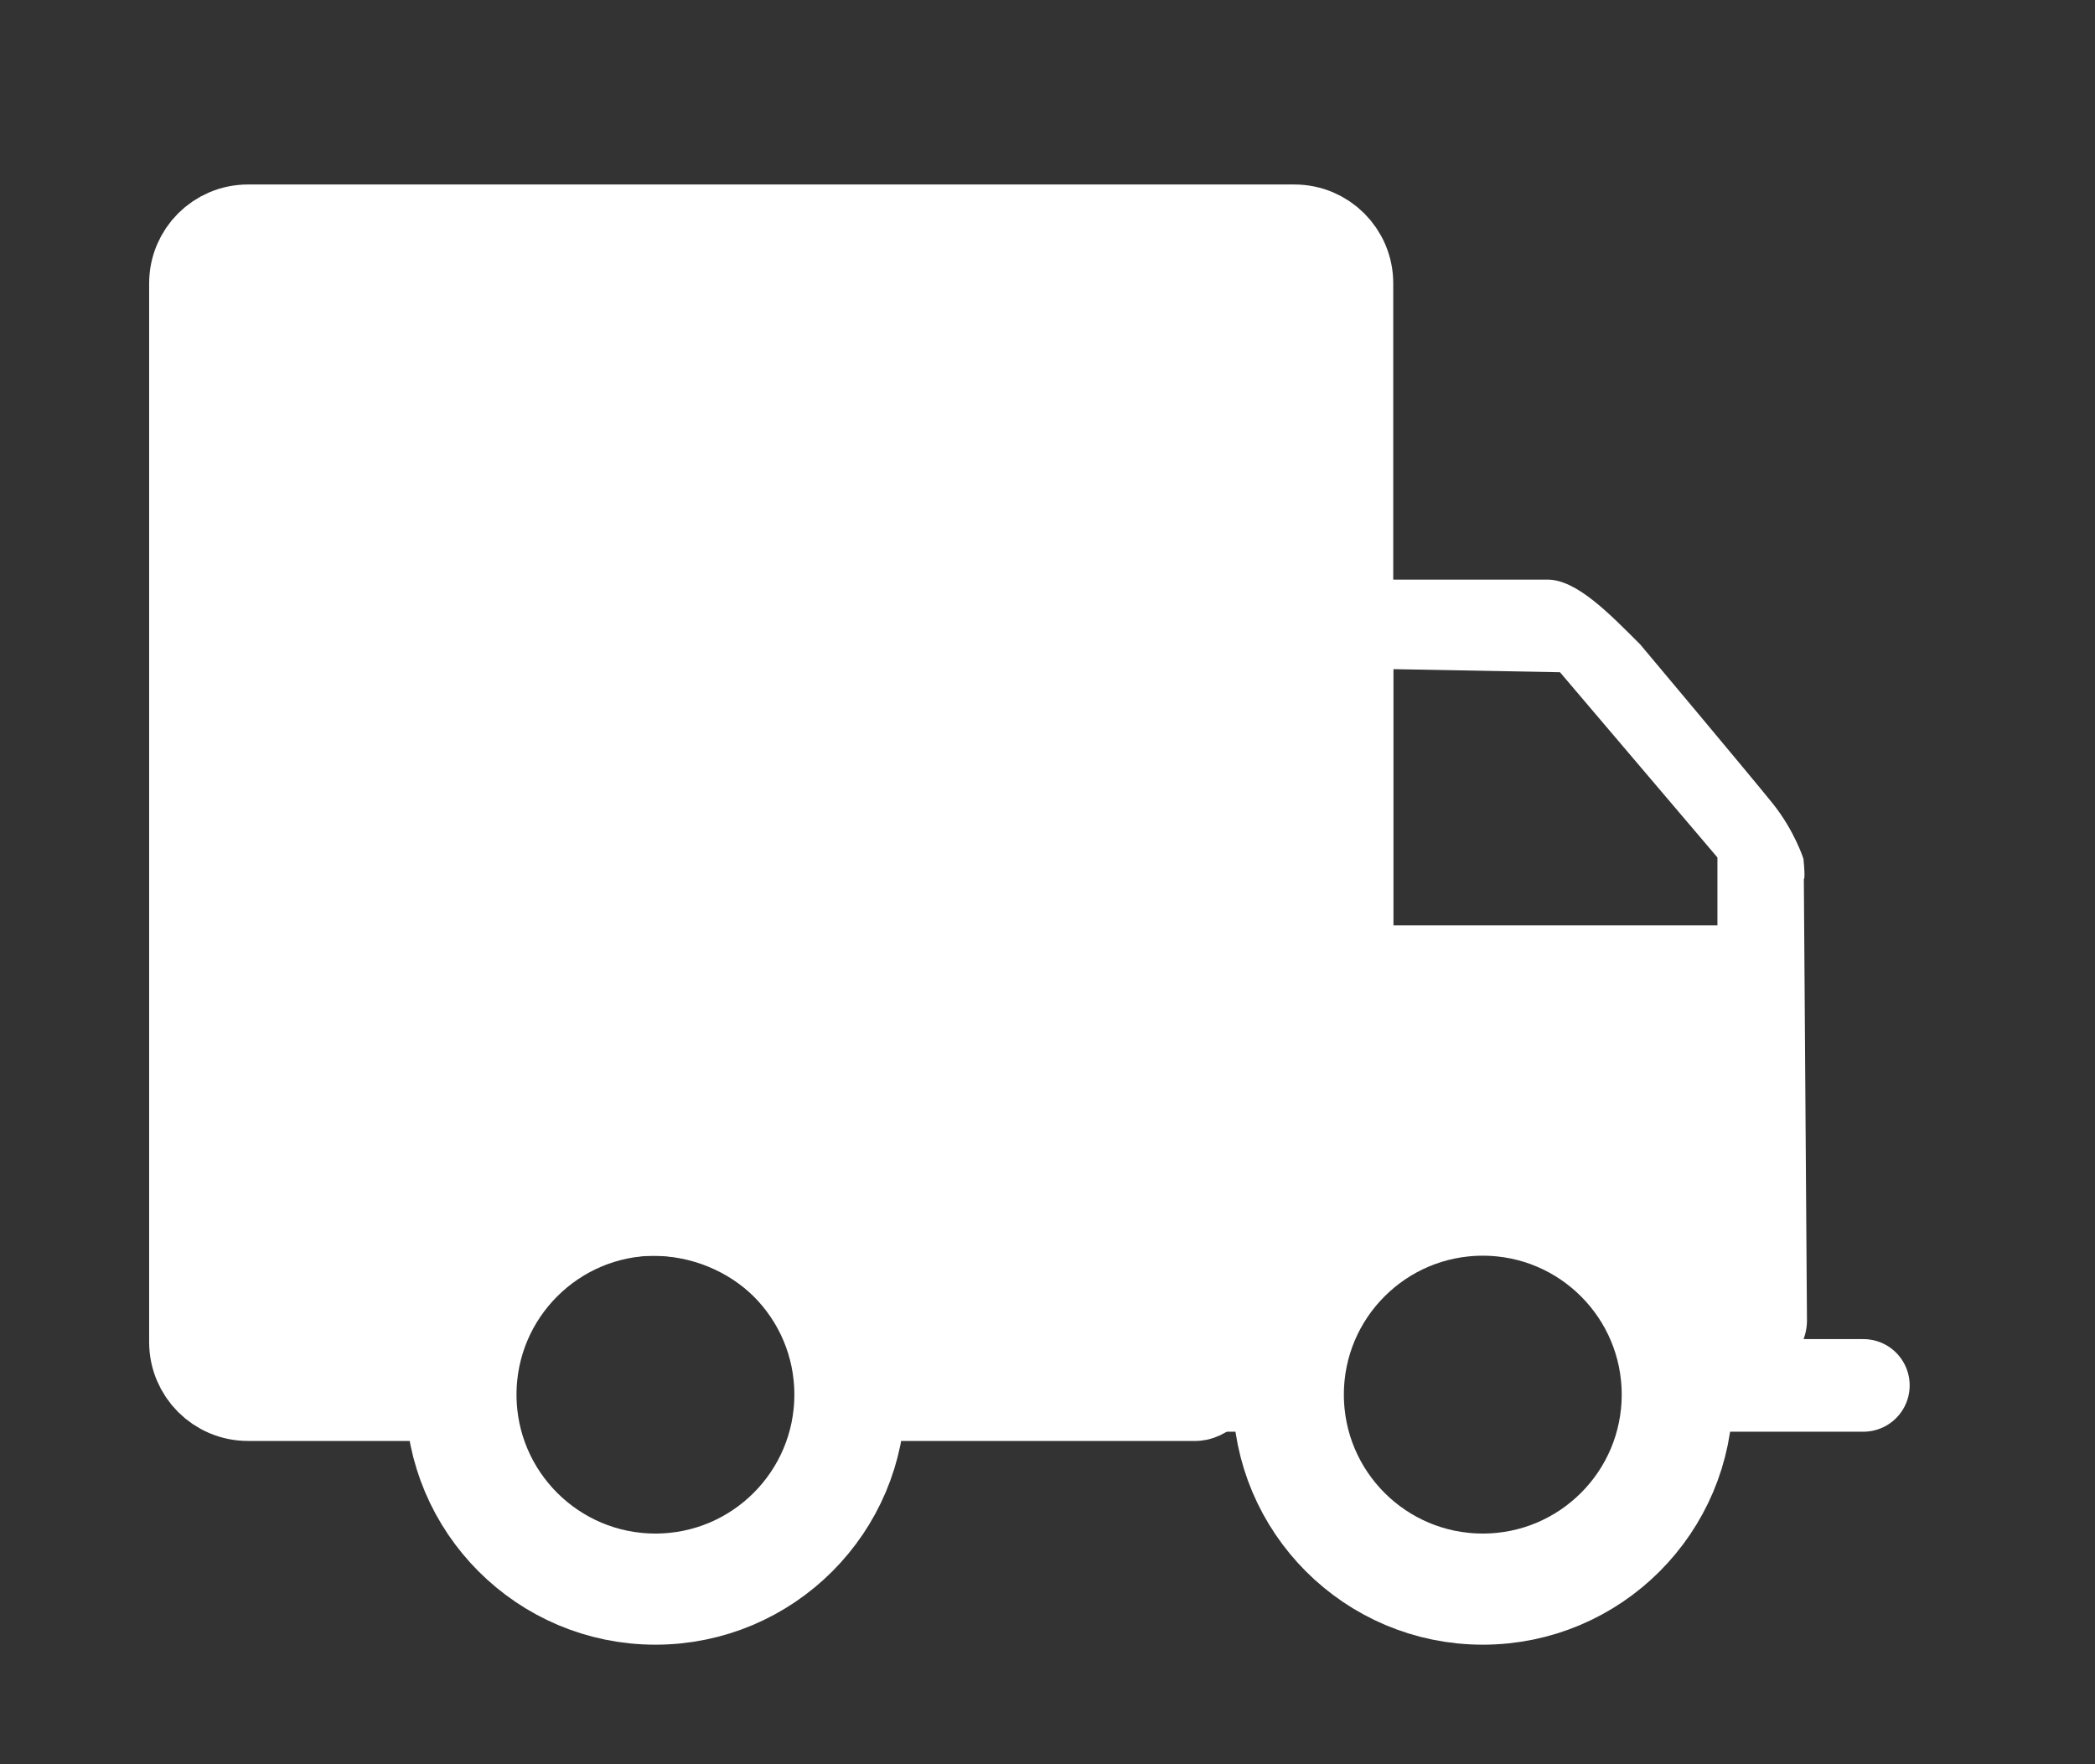 <?xml version="1.0" encoding="utf-8"?>
<!-- Generator: Adobe Illustrator 14.0.0, SVG Export Plug-In . SVG Version: 6.00 Build 43363)  -->
<!DOCTYPE svg PUBLIC "-//W3C//DTD SVG 1.1//EN" "http://www.w3.org/Graphics/SVG/1.1/DTD/svg11.dtd">
<svg version="1.1" id="Calque_1" xmlns="http://www.w3.org/2000/svg" xmlns:xlink="http://www.w3.org/1999/xlink" x="0px" y="0px"
	 width="113.104px" height="95.25px" viewBox="0 0 113.104 95.25" enable-background="new 0 0 113.104 95.25" xml:space="preserve">
<rect x="0" y="0" width="113.104" height="95.25" fill="#333333" stroke="none"/>
<line fill="none" stroke="#FFFFFF" stroke-width="5" stroke-linecap="round" stroke-linejoin="round" x1="92.206" y1="74.794" x2="100.598" y2="74.794"/>
<line fill="none" stroke="#FFFFFF" stroke-width="5" stroke-linecap="round" stroke-linejoin="round" x1="45.886" y1="74.794" x2="69.903" y2="74.794"/>
<line fill="none" stroke="#FFFFFF" stroke-width="5" stroke-linecap="round" stroke-linejoin="round" x1="12.931" y1="74.794" x2="23.719" y2="74.794"/>
<path fill="#FFFFFF" stroke="#FFFFFF" stroke-width="5" d="M69.883,12.46H13.386c-1.565,0-2.834,1.269-2.834,2.834v57.164
	c0,1.564,1.269,2.835,2.834,2.835h11.357c0.263-5.565,4.845-10,10.475-10c5.63,0,10.212,4.435,10.475,10h18.859
	c1.565,0,8.166-10.603,8.166-12.167V15.294C72.718,13.729,71.448,12.46,69.883,12.46z"/>
<circle fill="none" stroke="#FFFFFF" stroke-width="6" stroke-linecap="round" stroke-linejoin="round" cx="35.385" cy="75.292" r="10.5"/>
<circle fill="none" stroke="#FFFFFF" stroke-width="6" stroke-linecap="round" stroke-linejoin="round" cx="80.052" cy="75.292" r="10.5"/>
<g>
	<polygon fill="none" points="75.22,36.125 75.22,49.958 92.72,49.958 92.72,46.292 84.22,36.292 	"/>
	<path fill="#FFFFFF" d="M97.385,47.458c0,0,0.091,0.048-0.021-1.093c0,0-0.477-1.511-1.659-2.986
		c-1.183-1.474-7.153-8.588-7.153-8.587c-1.667-1.667-3.436-3.5-5.001-3.5H70.722c-1.566,0-2.836,1.269-2.836,2.834v36.497
		c0,1.222,0.778,2.255,1.864,2.653c0.94-4.834,5.193-8.484,10.302-8.484c5.363,0,9.778,4.023,10.413,9.215l4.255,0.118
		c1.564,0,2.834-1.27,2.834-2.835L97.385,47.458z M92.72,49.958h-17.5V36.125l9,0.167l8.5,10V49.958z"/>
</g>
</svg>
